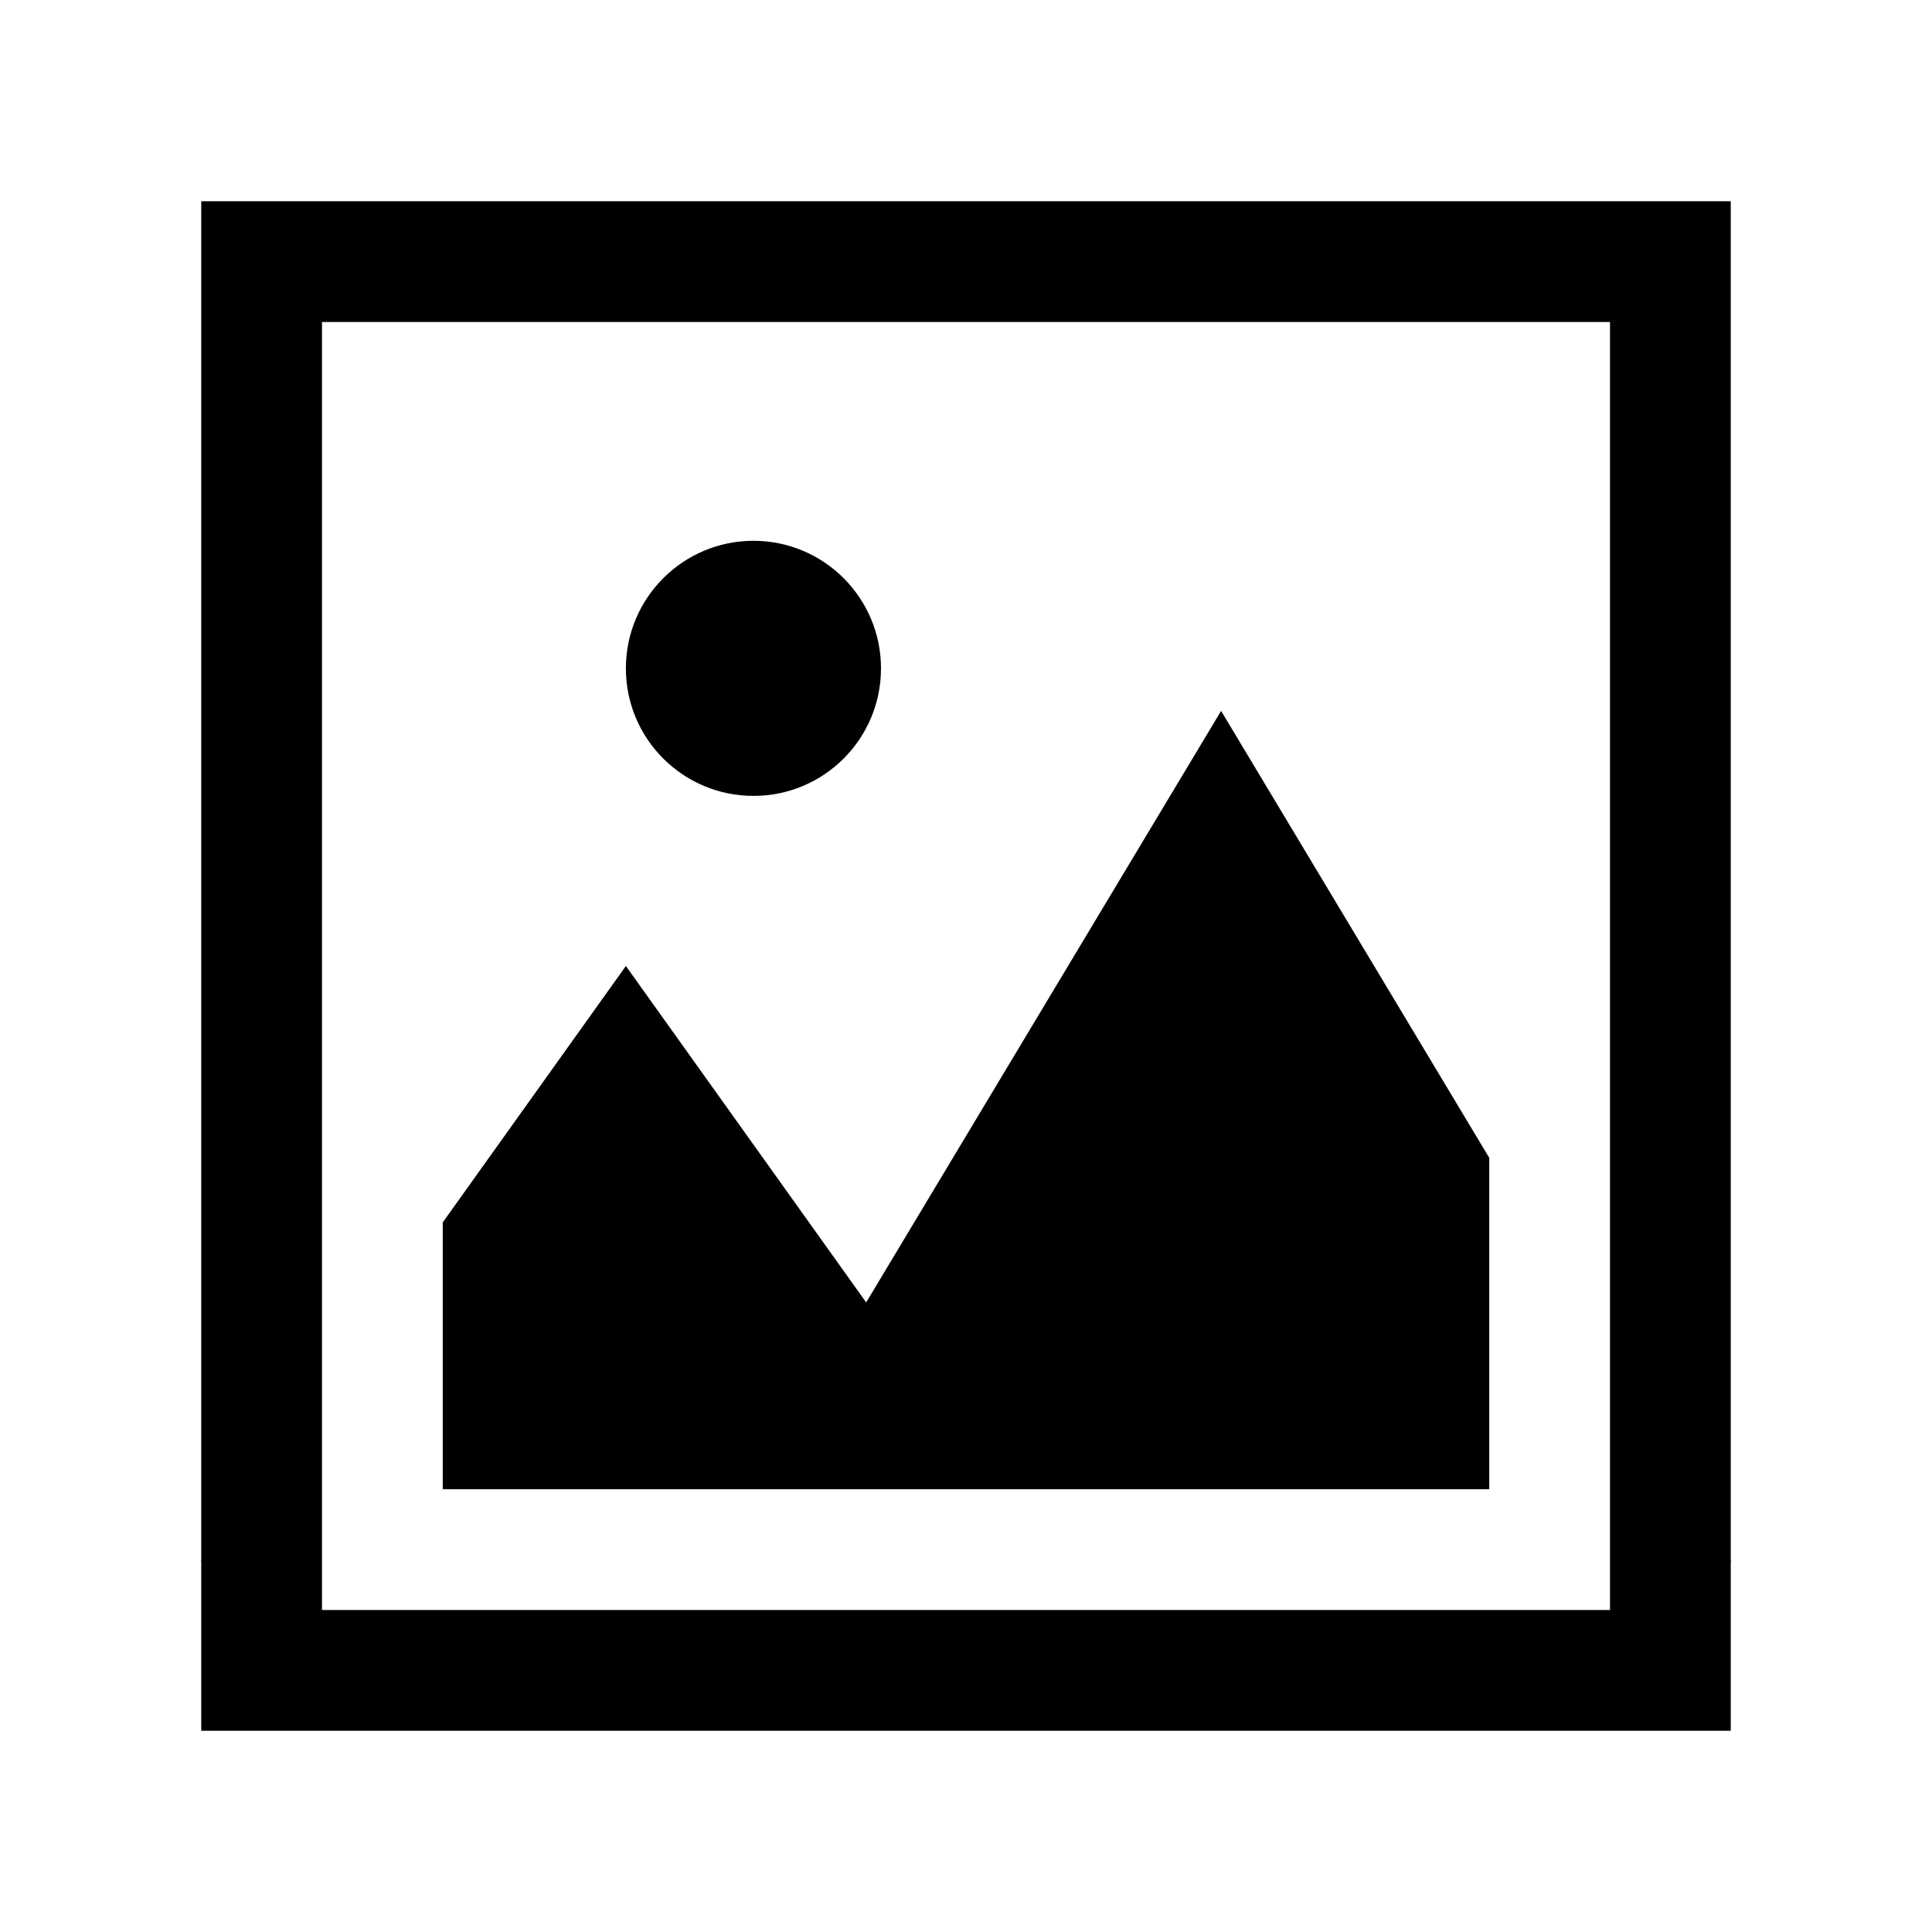 <svg aria-hidden="true" focusable="false" width="24" height="24" viewBox="0 0 24 24"  xmlns="http://www.w3.org/2000/svg">
<path fill-rule="evenodd" clip-rule="evenodd" d="M4 4H20V16.883V19.394V20H4V19.394V17.285V4ZM2.5 19.385V2.5H21.5V19.383L21.507 19.394H21.5V21.5H2.5V19.394H2.493L2.5 19.385ZM15.169 8.831L18.5 14.383V18.5H5.5V15.185L7.775 12L10.76 16.179L15.169 8.831ZM9.36 9.887C10.235 9.887 10.944 9.178 10.944 8.303C10.944 7.428 10.235 6.718 9.36 6.718C8.485 6.718 7.775 7.428 7.775 8.303C7.775 9.178 8.485 9.887 9.36 9.887Z" />
</svg>
